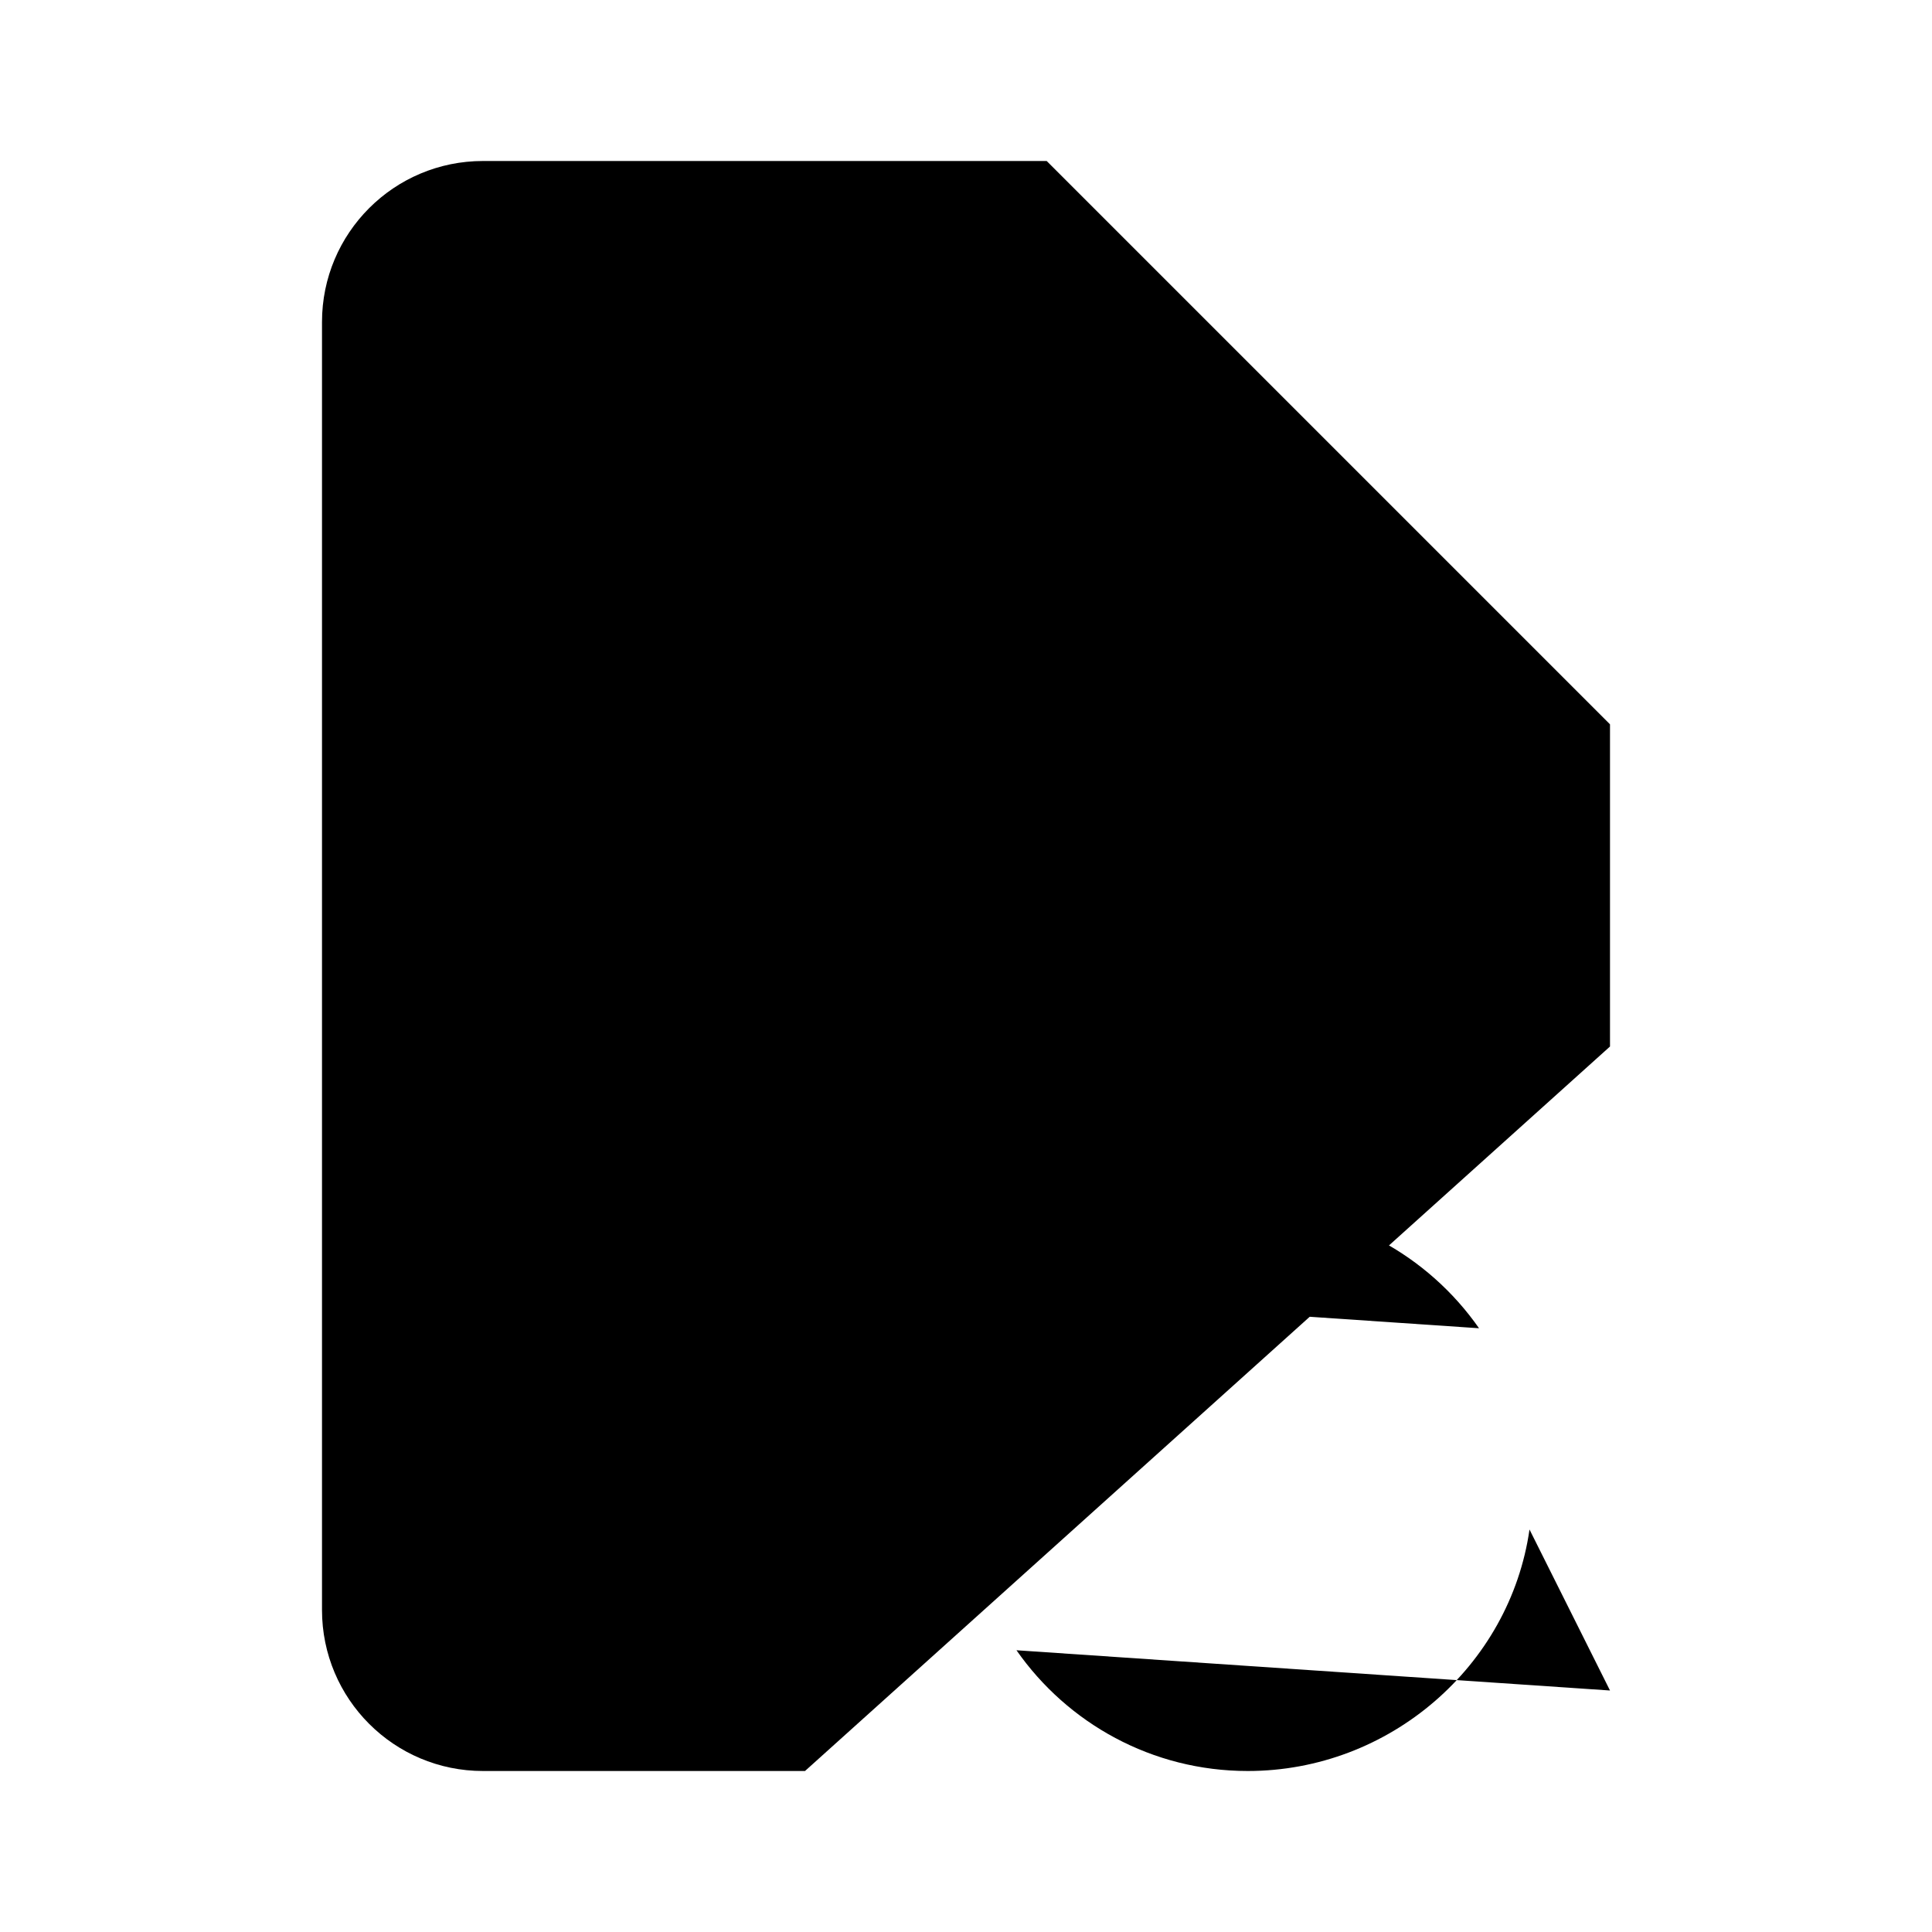 <svg viewBox="0 0 24 24" xmlns="http://www.w3.org/2000/svg"><path d="M20 13V9L13 2H6C4.895 2 4 2.895 4 4V20C4 21.105 4.895 22 6 22H10"/><path d="M13 2V7C13 8.105 13.895 9 15 9H20"/><path d="M11 16L12 18C12.243 16.304 13.737 15 15.5 15C16.689 15 17.74 15.593 18.373 16.5M20 21L19 19C18.757 20.696 17.263 22 15.5 22C14.311 22 13.26 21.407 12.627 20.5"/></svg>